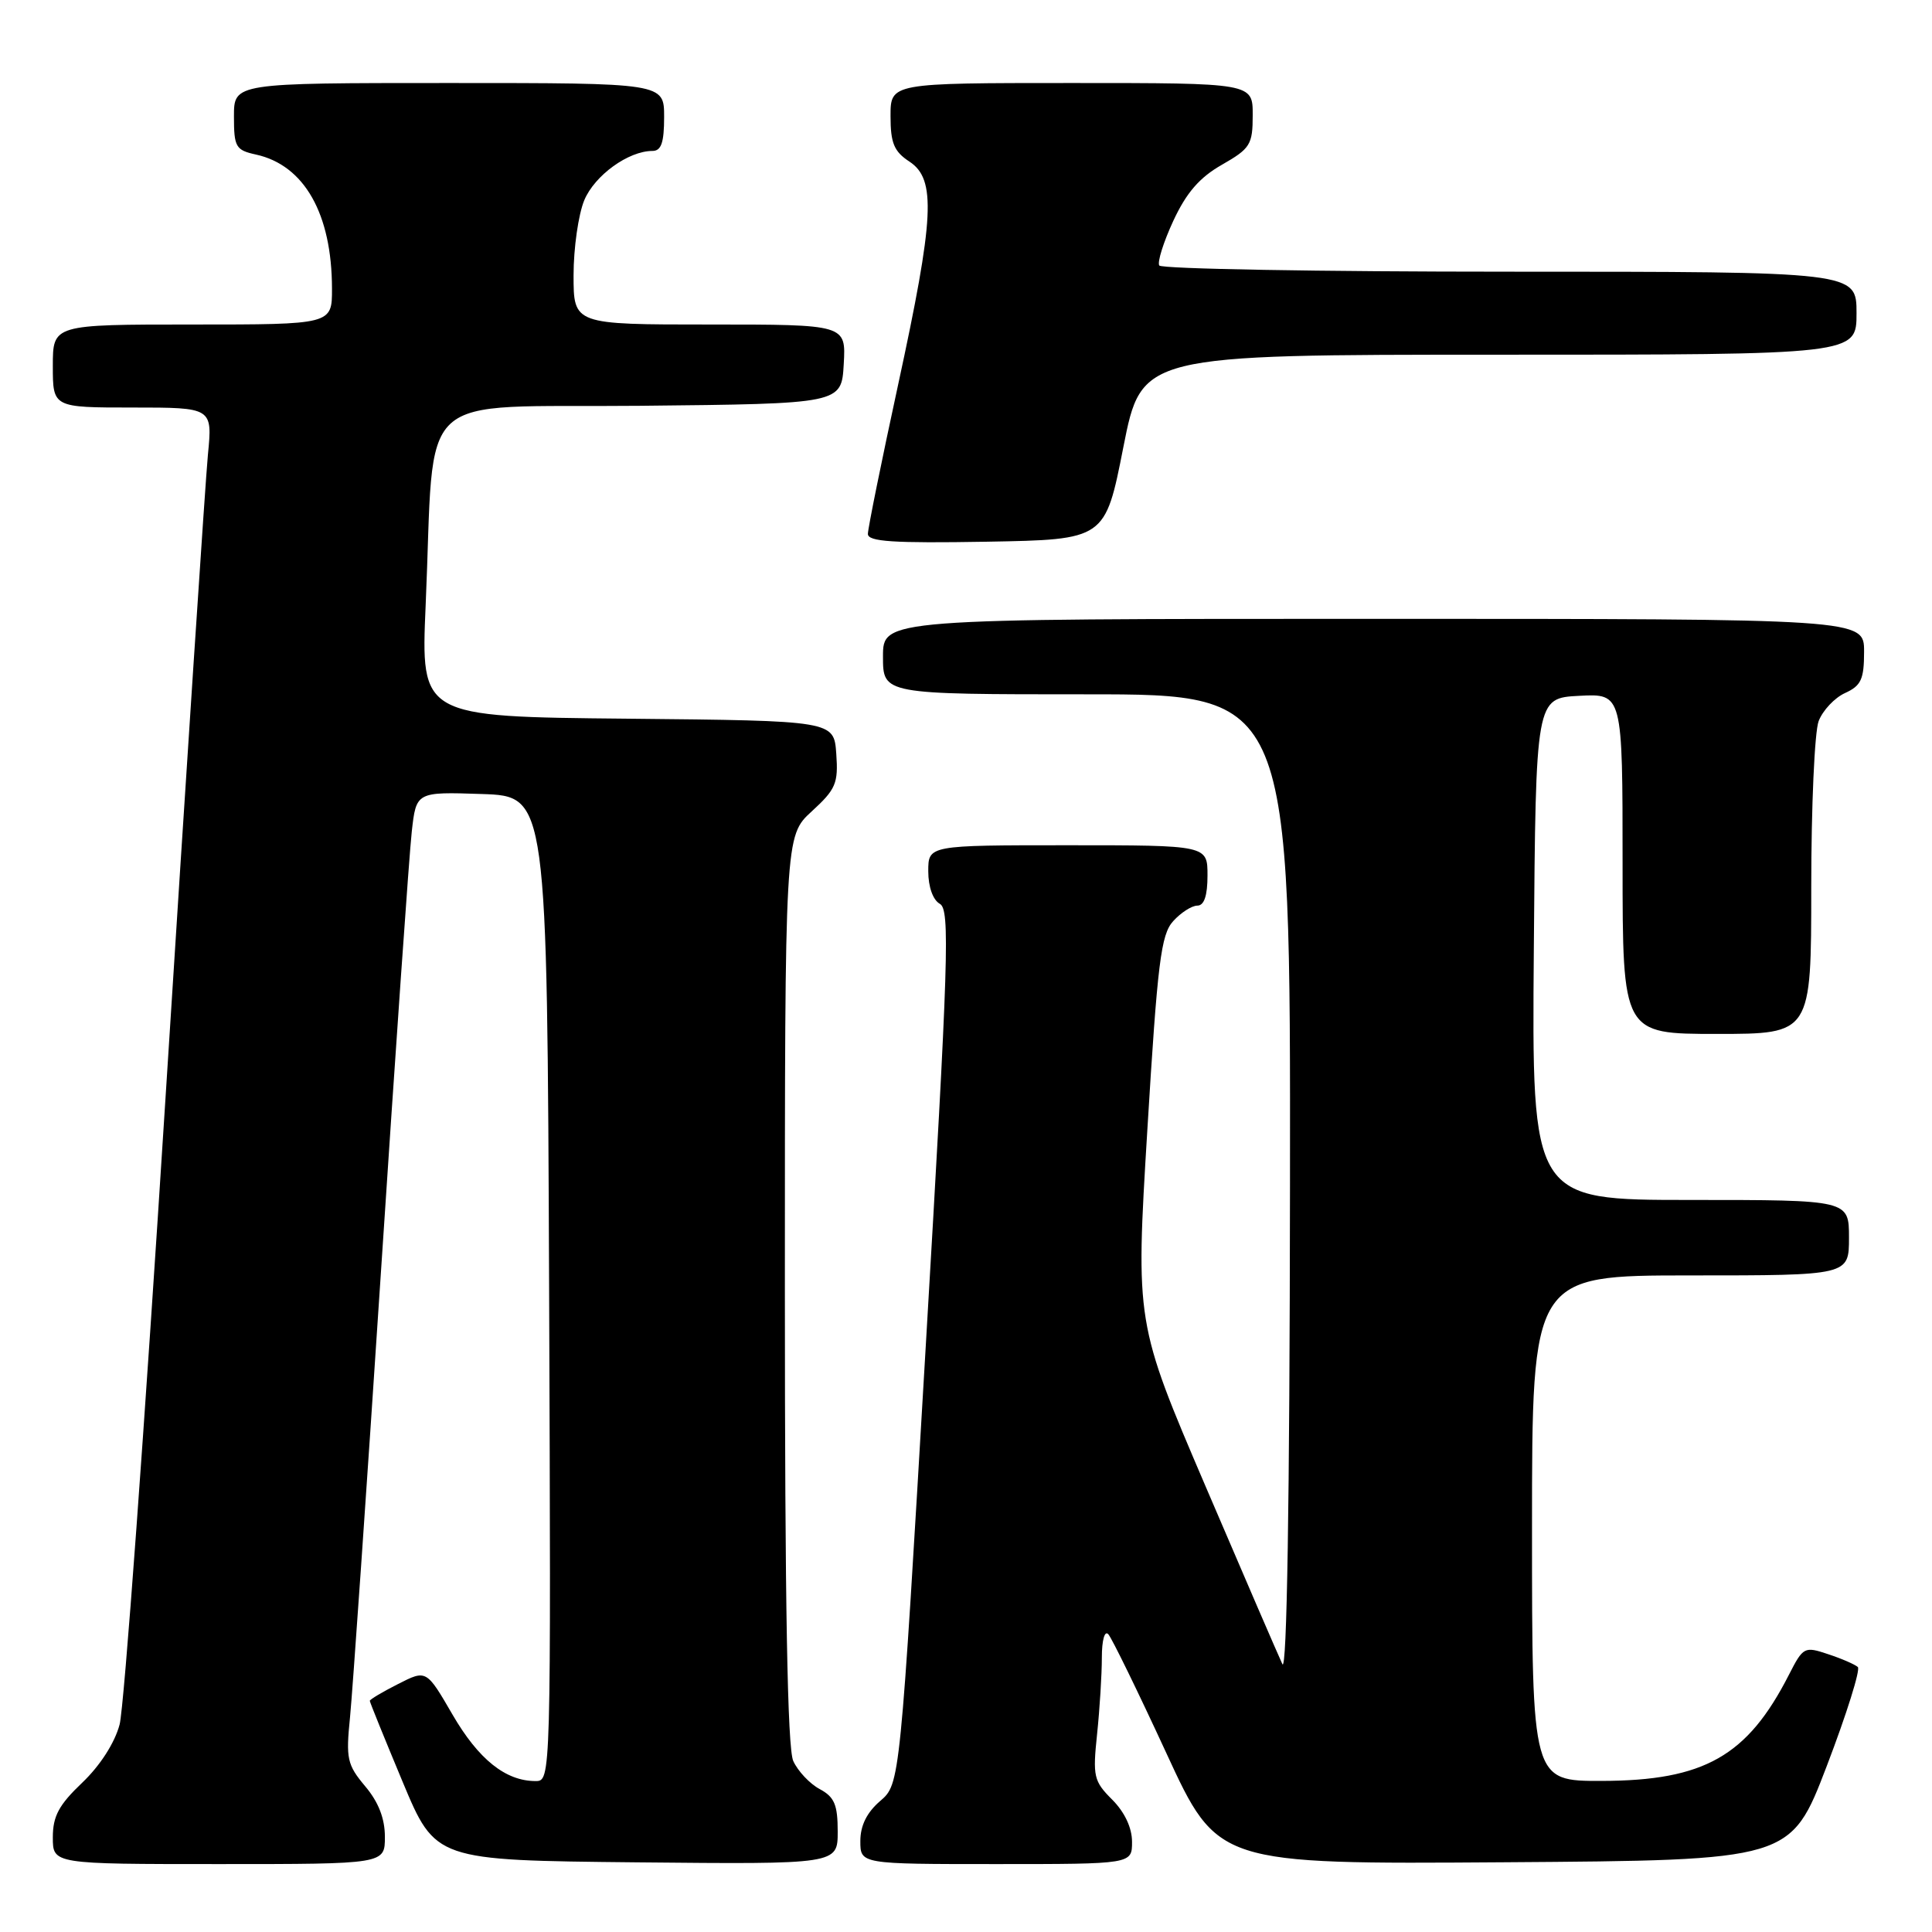 <?xml version="1.0" encoding="UTF-8" standalone="no"?>
<!DOCTYPE svg PUBLIC "-//W3C//DTD SVG 1.1//EN" "http://www.w3.org/Graphics/SVG/1.1/DTD/svg11.dtd" >
<svg xmlns="http://www.w3.org/2000/svg" xmlns:xlink="http://www.w3.org/1999/xlink" version="1.1" viewBox="0 0 256 256">
 <g >
 <path fill="currentColor"
d=" M 51.00 243.39 C 51.00 240.96 50.15 238.77 48.38 236.68 C 46.00 233.84 45.82 233.04 46.38 227.54 C 46.71 224.22 48.56 197.65 50.48 168.50 C 52.40 139.35 54.23 113.12 54.56 110.21 C 55.15 104.92 55.15 104.92 63.83 105.21 C 72.50 105.50 72.50 105.50 72.76 170.75 C 73.01 236.00 73.01 236.00 70.96 236.00 C 67.00 236.00 63.41 233.13 59.97 227.21 C 56.50 221.23 56.50 221.23 52.75 223.14 C 50.69 224.18 49.00 225.19 49.00 225.37 C 49.00 225.55 50.96 230.37 53.35 236.10 C 57.70 246.50 57.70 246.50 84.35 246.77 C 111.00 247.03 111.00 247.03 111.00 242.69 C 111.00 239.13 110.57 238.11 108.61 237.06 C 107.30 236.36 105.72 234.68 105.11 233.34 C 104.34 231.64 104.00 212.74 104.00 170.84 C 104.00 110.77 104.00 110.77 107.56 107.51 C 110.76 104.58 111.09 103.79 110.81 99.87 C 110.50 95.50 110.50 95.50 83.13 95.23 C 55.76 94.97 55.76 94.97 56.40 80.23 C 57.68 51.00 54.39 54.07 84.85 53.77 C 111.50 53.50 111.50 53.50 111.80 48.25 C 112.10 43.00 112.10 43.00 94.05 43.00 C 76.00 43.00 76.00 43.00 76.00 36.47 C 76.00 32.88 76.64 28.41 77.42 26.53 C 78.80 23.23 83.27 20.00 86.45 20.00 C 87.62 20.00 88.00 18.90 88.00 15.50 C 88.00 11.00 88.00 11.00 59.50 11.00 C 31.00 11.00 31.00 11.00 31.00 15.42 C 31.00 19.49 31.23 19.89 33.92 20.48 C 40.33 21.89 43.98 28.34 43.99 38.25 C 44.00 43.00 44.00 43.00 25.50 43.00 C 7.00 43.00 7.00 43.00 7.00 48.50 C 7.00 54.00 7.00 54.00 17.58 54.00 C 28.16 54.00 28.16 54.00 27.55 60.25 C 27.22 63.69 24.69 102.05 21.93 145.50 C 19.17 188.95 16.44 226.30 15.85 228.50 C 15.21 230.93 13.27 233.95 10.90 236.21 C 7.80 239.16 7.00 240.65 7.00 243.46 C 7.00 247.00 7.00 247.00 29.00 247.00 C 51.00 247.00 51.00 247.00 51.00 243.39 Z  M 150.00 244.05 C 150.00 242.19 149.02 240.11 147.37 238.46 C 144.92 236.01 144.78 235.39 145.37 229.77 C 145.72 226.43 146.00 221.88 146.00 219.65 C 146.00 217.33 146.37 216.00 146.86 216.55 C 147.33 217.07 150.78 224.14 154.53 232.26 C 161.34 247.02 161.34 247.02 199.30 246.76 C 237.27 246.50 237.27 246.50 242.06 234.00 C 244.69 227.12 246.54 221.22 246.17 220.89 C 245.80 220.55 244.04 219.78 242.24 219.19 C 239.09 218.13 238.93 218.22 237.04 221.92 C 231.54 232.70 225.82 235.95 212.25 235.98 C 203.00 236.00 203.00 236.00 203.00 202.50 C 203.00 169.00 203.00 169.00 224.00 169.00 C 245.00 169.00 245.00 169.00 245.00 164.00 C 245.00 159.00 245.00 159.00 223.99 159.00 C 202.97 159.00 202.97 159.00 203.24 125.75 C 203.50 92.50 203.50 92.50 209.25 92.20 C 215.00 91.90 215.00 91.90 215.00 114.45 C 215.00 137.00 215.00 137.00 227.50 137.00 C 240.00 137.00 240.00 137.00 240.00 117.57 C 240.00 106.88 240.44 96.97 240.98 95.55 C 241.52 94.14 243.09 92.46 244.48 91.83 C 246.61 90.86 247.00 90.01 247.00 86.34 C 247.00 82.00 247.00 82.00 182.00 82.00 C 117.00 82.00 117.00 82.00 117.00 87.00 C 117.00 92.00 117.00 92.00 144.00 92.00 C 171.00 92.00 171.00 92.00 170.93 157.25 C 170.89 199.06 170.52 221.78 169.92 220.50 C 169.40 219.40 164.81 208.78 159.72 196.89 C 150.47 175.28 150.47 175.28 152.03 149.70 C 153.38 127.51 153.83 123.84 155.45 122.06 C 156.47 120.93 157.92 120.00 158.65 120.00 C 159.56 120.00 160.00 118.68 160.00 116.00 C 160.00 112.00 160.00 112.00 141.50 112.00 C 123.00 112.00 123.00 112.00 123.00 115.45 C 123.00 117.51 123.62 119.25 124.53 119.76 C 125.90 120.52 125.70 126.86 122.66 178.50 C 119.26 236.38 119.26 236.38 116.63 238.64 C 114.86 240.16 114.00 241.90 114.00 243.95 C 114.00 247.00 114.00 247.00 132.00 247.00 C 150.00 247.00 150.00 247.00 150.00 244.05 Z  M 148.85 59.25 C 151.27 47.00 151.27 47.00 198.63 47.00 C 246.00 47.00 246.00 47.00 246.00 41.50 C 246.00 36.00 246.00 36.00 200.06 36.00 C 174.79 36.00 153.89 35.63 153.61 35.18 C 153.33 34.73 154.17 32.07 155.47 29.26 C 157.20 25.54 158.94 23.52 161.91 21.83 C 165.67 19.68 165.99 19.17 165.99 15.25 C 166.00 11.00 166.00 11.00 142.00 11.00 C 118.00 11.00 118.00 11.00 118.00 15.38 C 118.00 18.96 118.46 20.07 120.50 21.41 C 124.07 23.75 123.81 28.81 119.00 51.00 C 116.80 61.15 115.00 70.03 115.00 70.75 C 115.00 71.77 118.33 71.99 130.72 71.78 C 146.44 71.50 146.44 71.50 148.85 59.25 Z "/>
</g>
</svg>